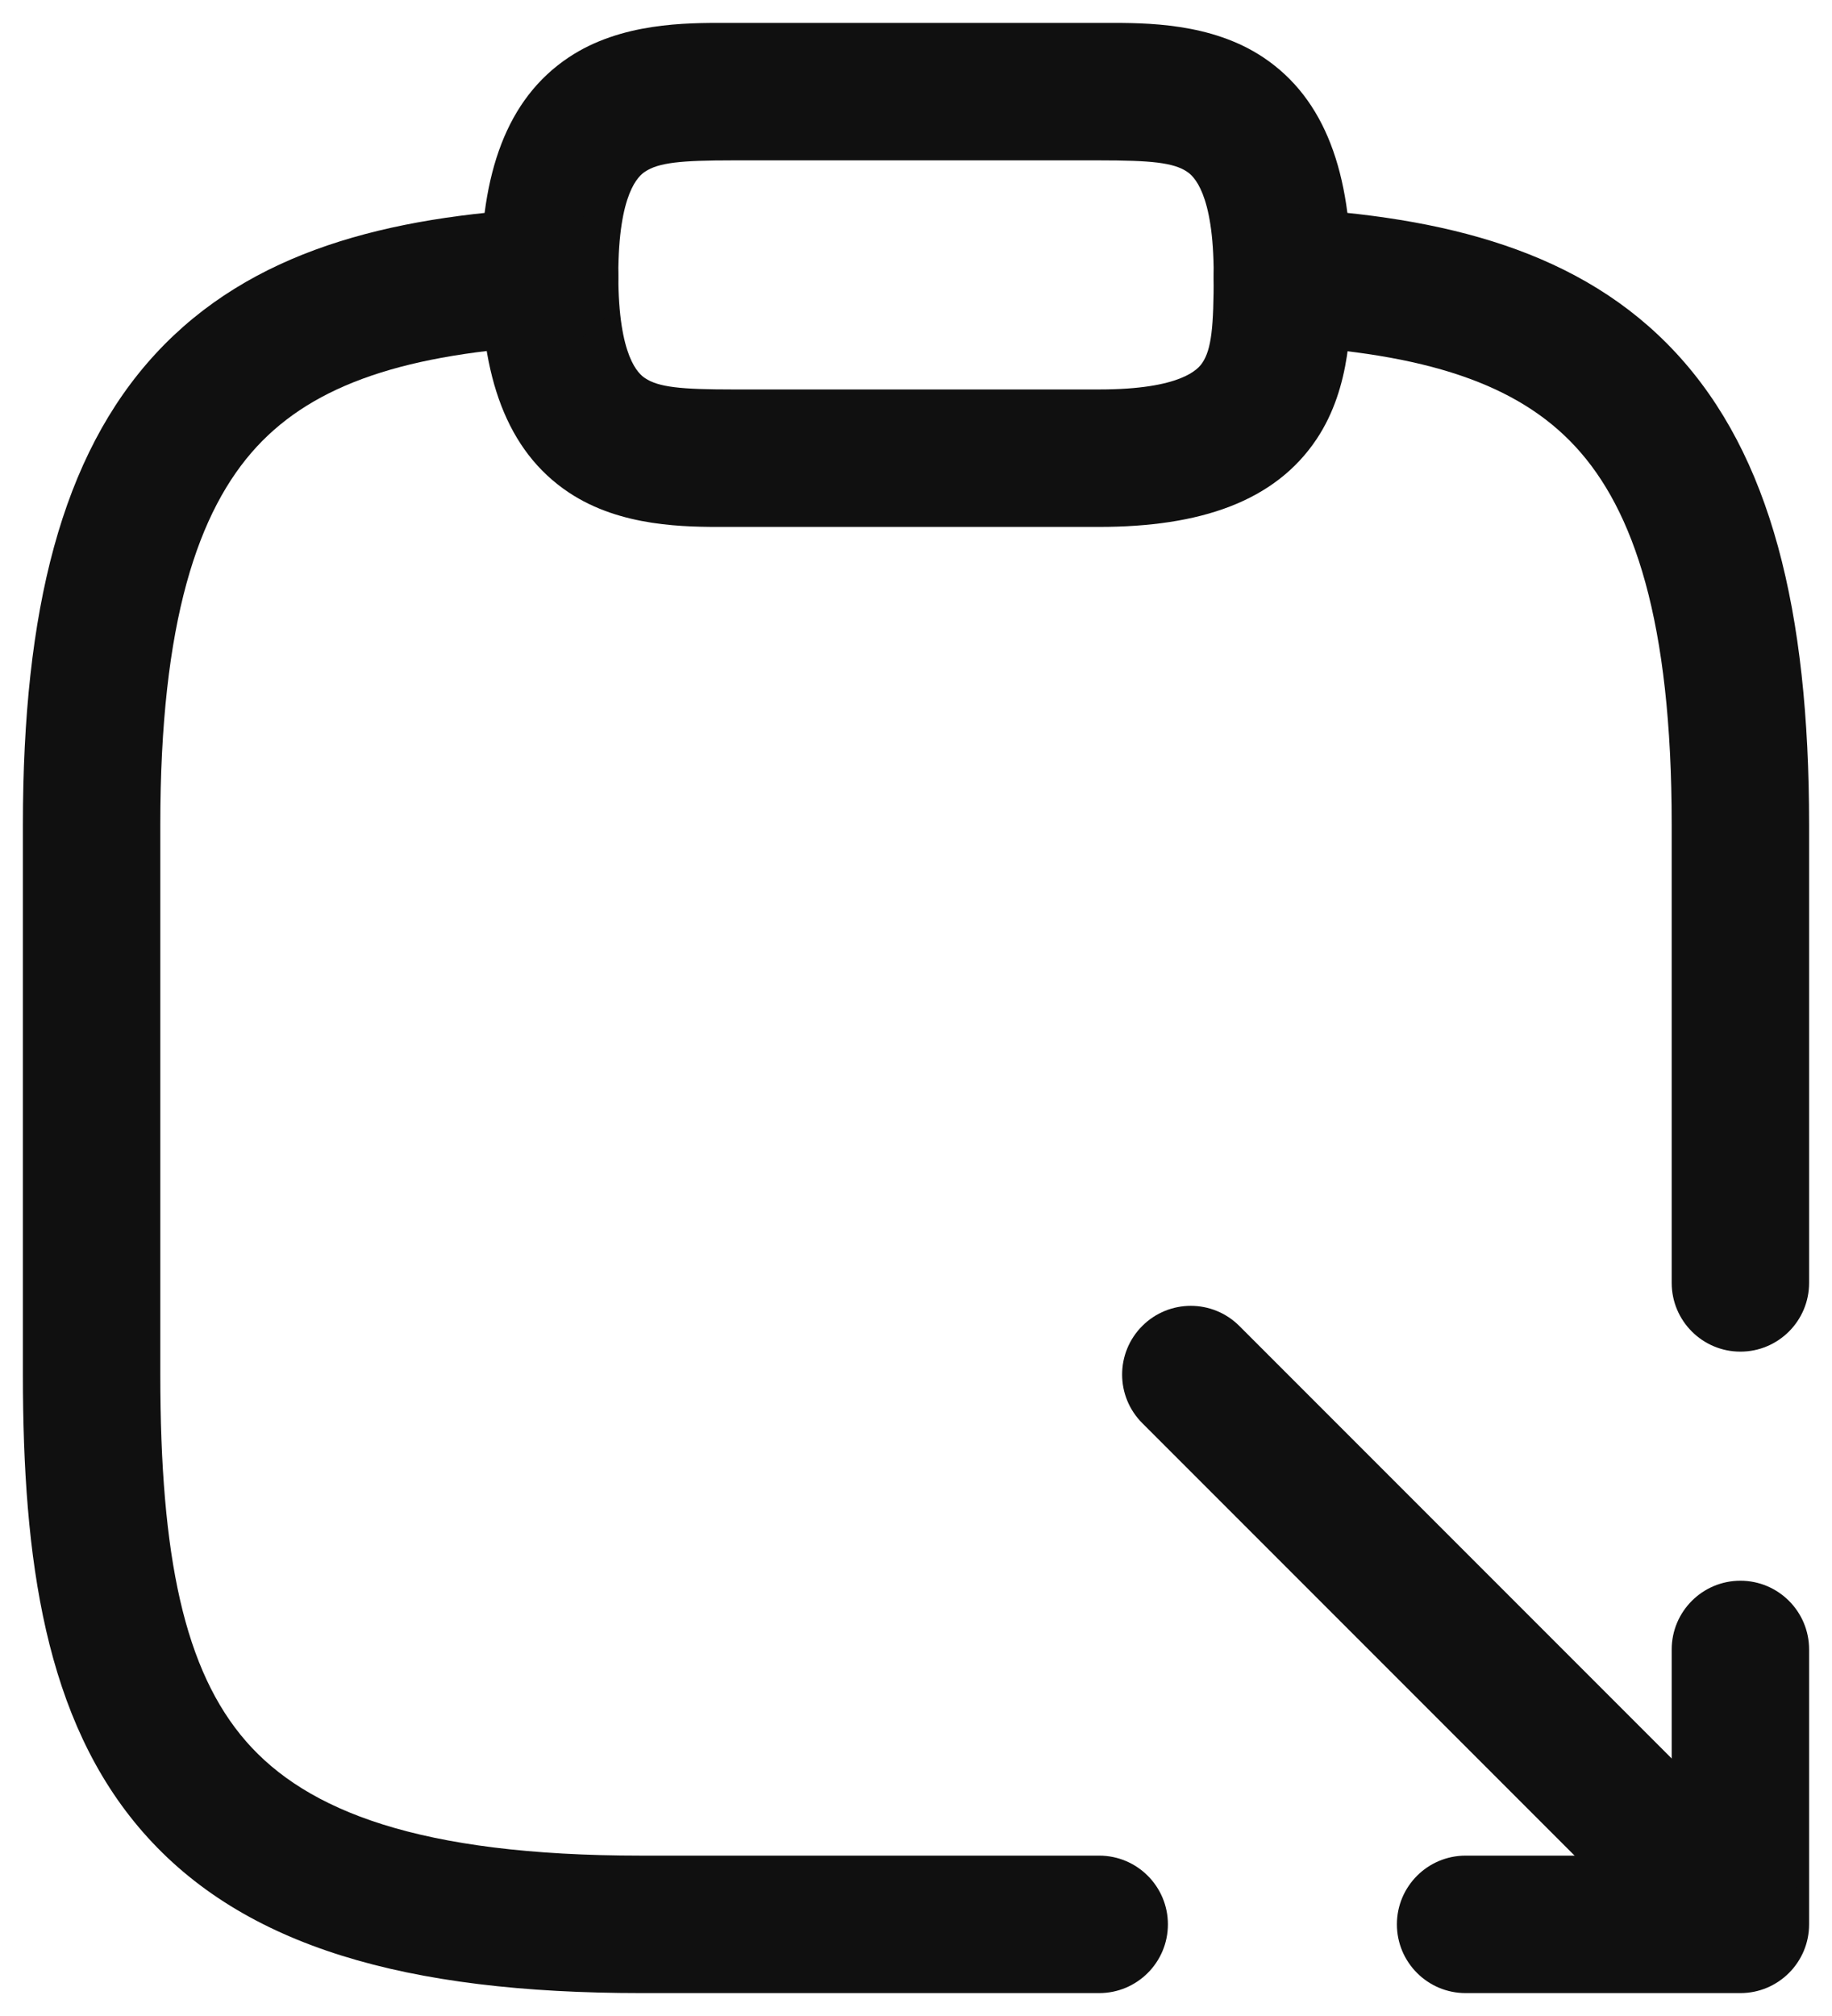 <svg width="20" height="22" viewBox="0 0 20 22" fill="none" xmlns="http://www.w3.org/2000/svg">
<path fill-rule="evenodd" clip-rule="evenodd" d="M7.929 0.25C7.953 0.25 7.977 0.25 8 0.25H12C12.023 0.25 12.047 0.25 12.071 0.25C12.514 0.249 13.222 0.247 13.791 0.626C14.475 1.082 14.75 1.901 14.75 3C14.75 3.023 14.75 3.047 14.75 3.071C14.751 3.514 14.753 4.222 14.374 4.791C13.918 5.475 13.099 5.75 12 5.75H8C7.977 5.75 7.953 5.75 7.929 5.75C7.486 5.751 6.778 5.753 6.209 5.374C5.525 4.918 5.25 4.099 5.25 3C5.25 1.901 5.525 1.082 6.209 0.626C6.778 0.247 7.486 0.249 7.929 0.25ZM7.041 1.874C6.975 1.918 6.75 2.099 6.75 3C6.75 3.901 6.975 4.082 7.041 4.126C7.19 4.226 7.435 4.25 8 4.25H12C12.901 4.25 13.082 4.025 13.126 3.959C13.226 3.81 13.25 3.565 13.25 3C13.25 2.099 13.025 1.918 12.959 1.874C12.81 1.774 12.565 1.75 12 1.75H8C7.435 1.75 7.19 1.774 7.041 1.874Z" fill="#101010"/>
<path fill-rule="evenodd" clip-rule="evenodd" d="M6.749 2.98C6.771 3.393 6.454 3.747 6.04 3.769C4.434 3.856 3.433 4.193 2.802 4.876C2.163 5.569 1.75 6.781 1.75 9V15C1.75 16.987 2.011 18.231 2.689 19.006C3.346 19.756 4.565 20.25 7 20.25H12C12.414 20.25 12.75 20.586 12.75 21C12.75 21.414 12.414 21.75 12 21.75H7C4.435 21.75 2.654 21.244 1.561 19.994C0.489 18.769 0.25 17.013 0.25 15V9C0.25 6.659 0.672 4.971 1.7 3.859C2.737 2.737 4.236 2.364 5.96 2.271C6.373 2.249 6.727 2.566 6.749 2.98Z" fill="#101010"/>
<path fill-rule="evenodd" clip-rule="evenodd" d="M13.251 2.98C13.274 2.566 13.627 2.249 14.04 2.271C15.763 2.364 17.263 2.734 18.299 3.854C19.328 4.966 19.75 6.655 19.75 9V14C19.75 14.414 19.414 14.75 19 14.75C18.586 14.75 18.25 14.414 18.25 14V9C18.25 6.775 17.837 5.564 17.198 4.873C16.567 4.191 15.567 3.856 13.96 3.769C13.546 3.747 13.229 3.393 13.251 2.98Z" fill="#101010"/>
<path fill-rule="evenodd" clip-rule="evenodd" d="M19 17.25C19.414 17.25 19.75 17.586 19.75 18V21C19.75 21.414 19.414 21.75 19 21.75H16C15.586 21.75 15.25 21.414 15.25 21C15.25 20.586 15.586 20.25 16 20.25H18.25V18C18.25 17.586 18.586 17.25 19 17.25Z" fill="#101010"/>
<path fill-rule="evenodd" clip-rule="evenodd" d="M12.47 14.47C12.763 14.177 13.237 14.177 13.53 14.47L19.49 20.43C19.783 20.723 19.783 21.197 19.49 21.49C19.197 21.783 18.723 21.783 18.43 21.49L12.47 15.53C12.177 15.237 12.177 14.763 12.47 14.47Z" fill="#101010"/>
</svg>
